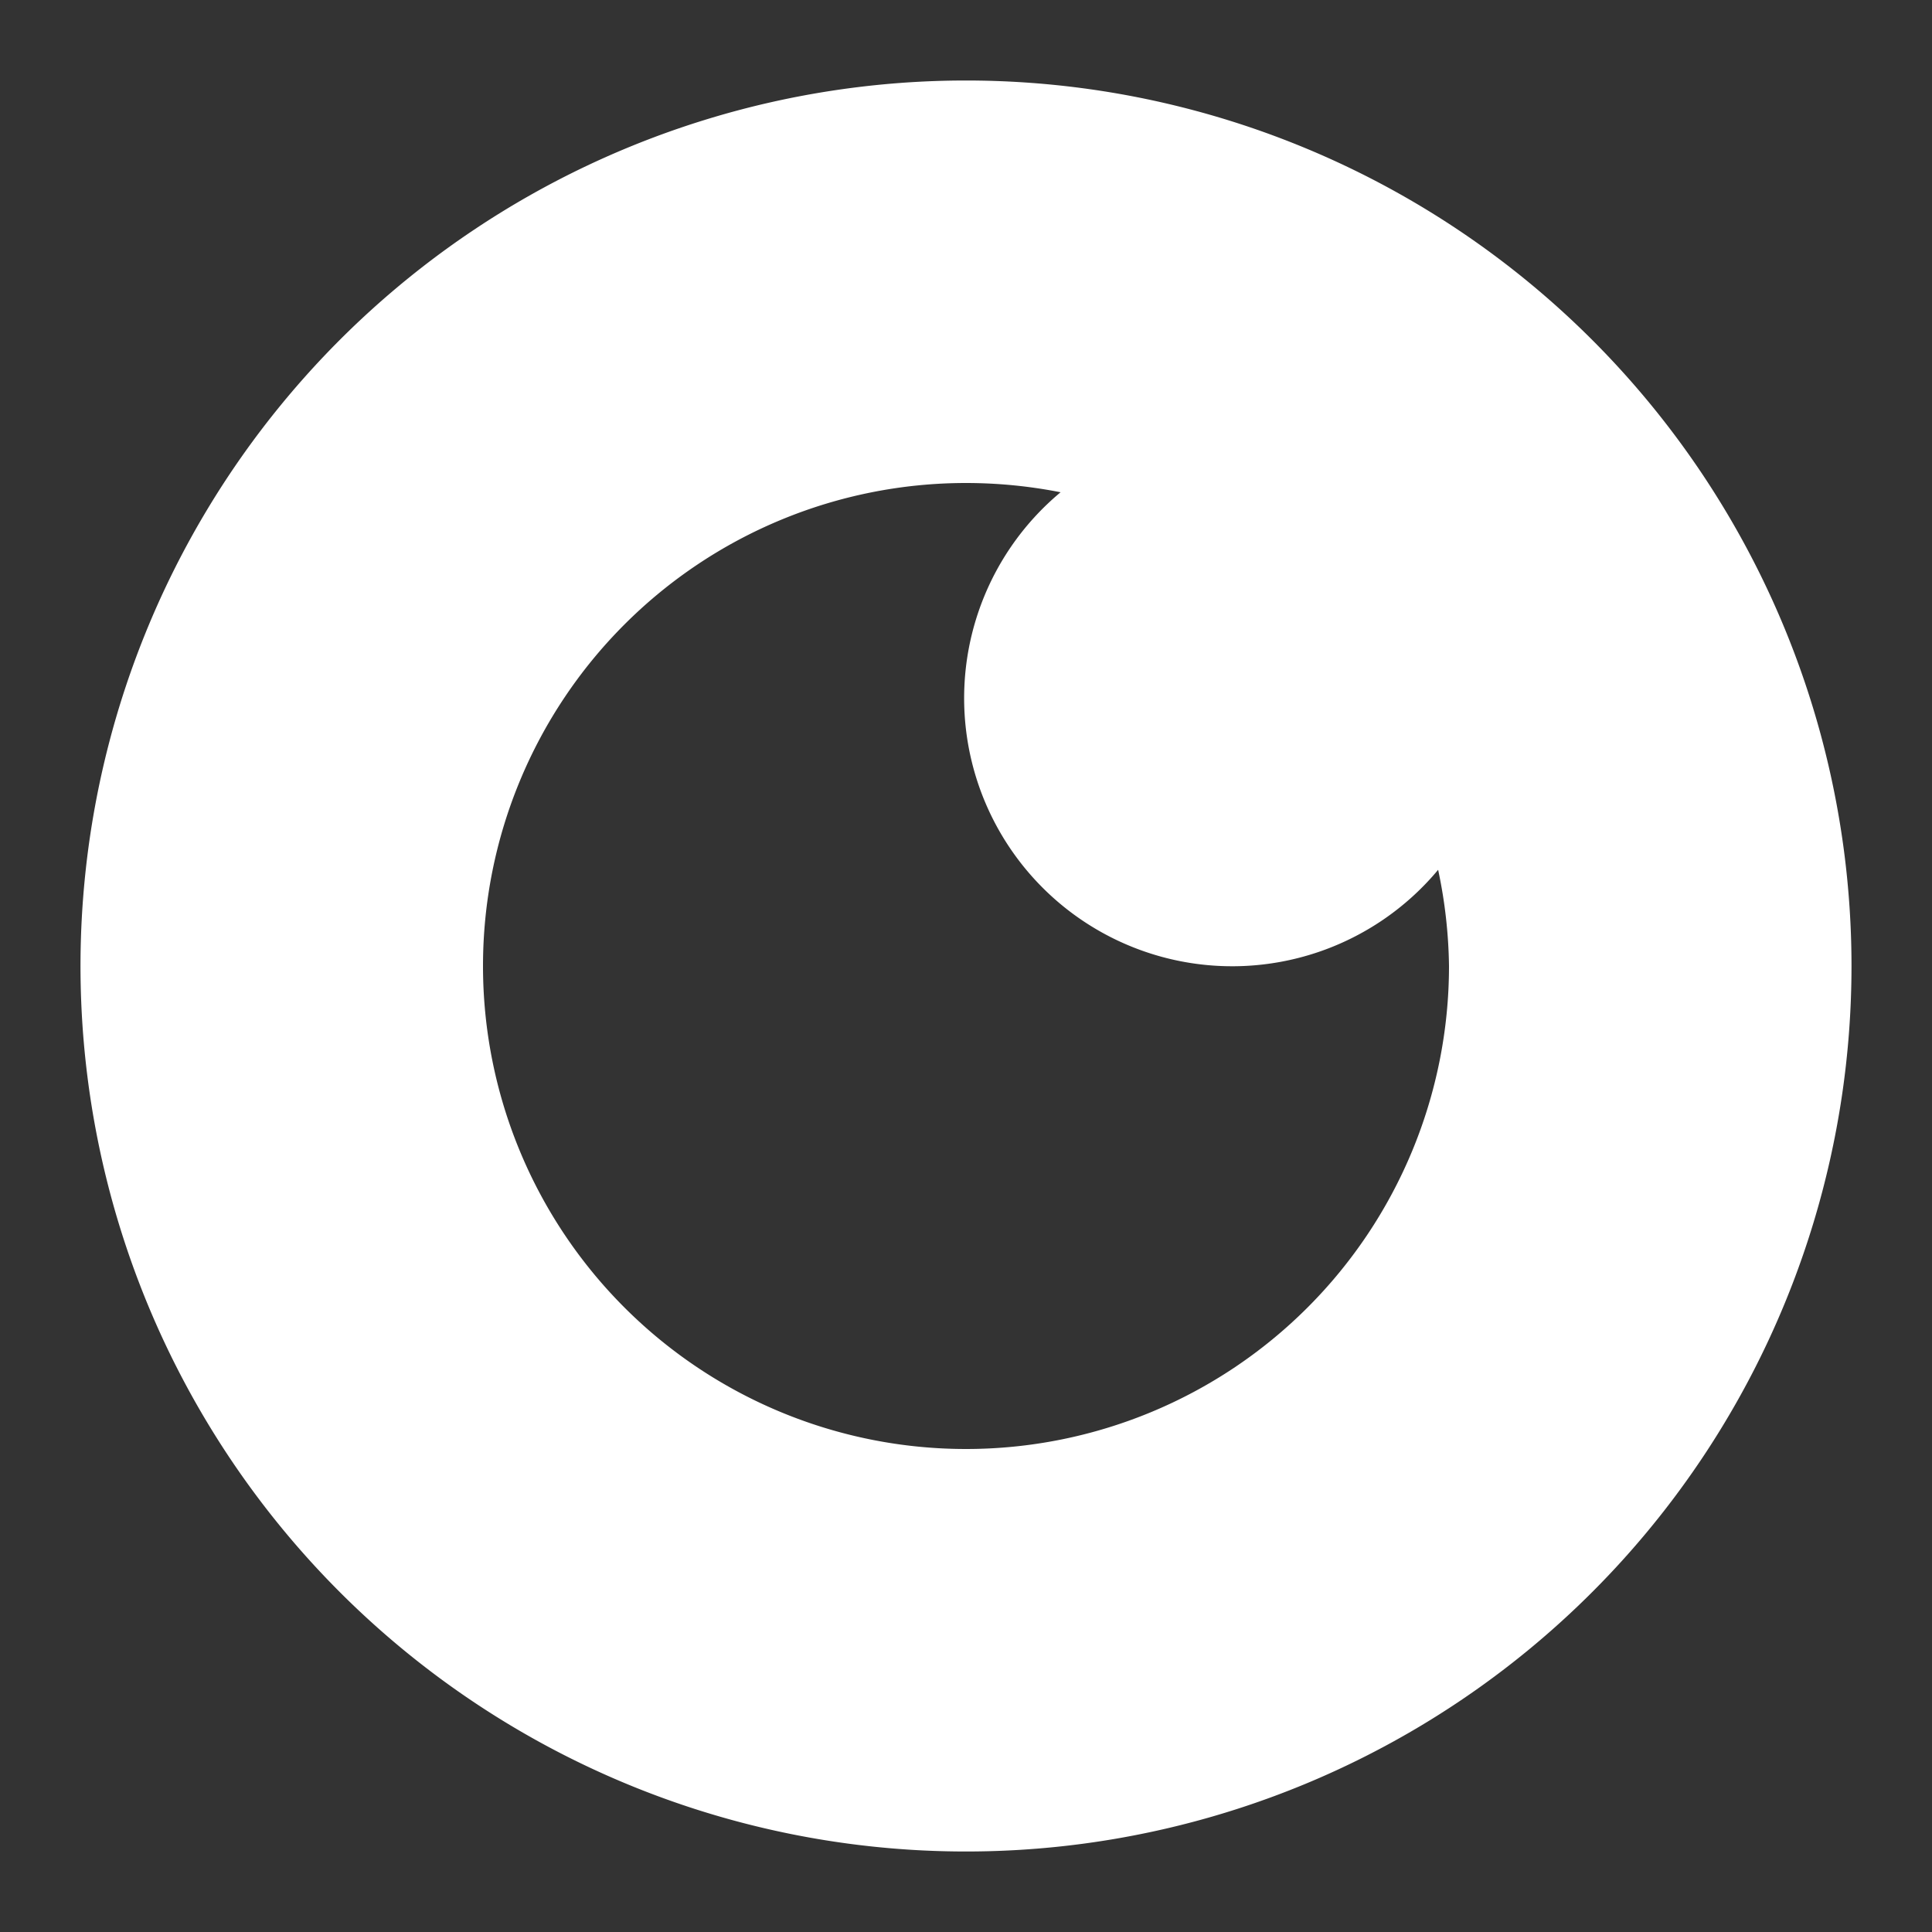 <svg id="Layer_1" data-name="Layer 1" xmlns="http://www.w3.org/2000/svg" viewBox="0 0 48 48"><rect x="0" y="0" width="48" height="48" fill="#333333" stroke="none"/><defs><style>.cls-1{fill:#fff;}</style></defs><title>binary eye</title><path class="cls-1" d="M24,2A22,22,0,1,0,46,24,22,22,0,0,0,24,2Zm0,34A12,12,0,0,1,24,12a12.16,12.16,0,0,1,2.35.23,6.66,6.66,0,1,0,9.38,9.38A12.16,12.16,0,0,1,36,24,12,12,0,0,1,24,36Z"/></svg>